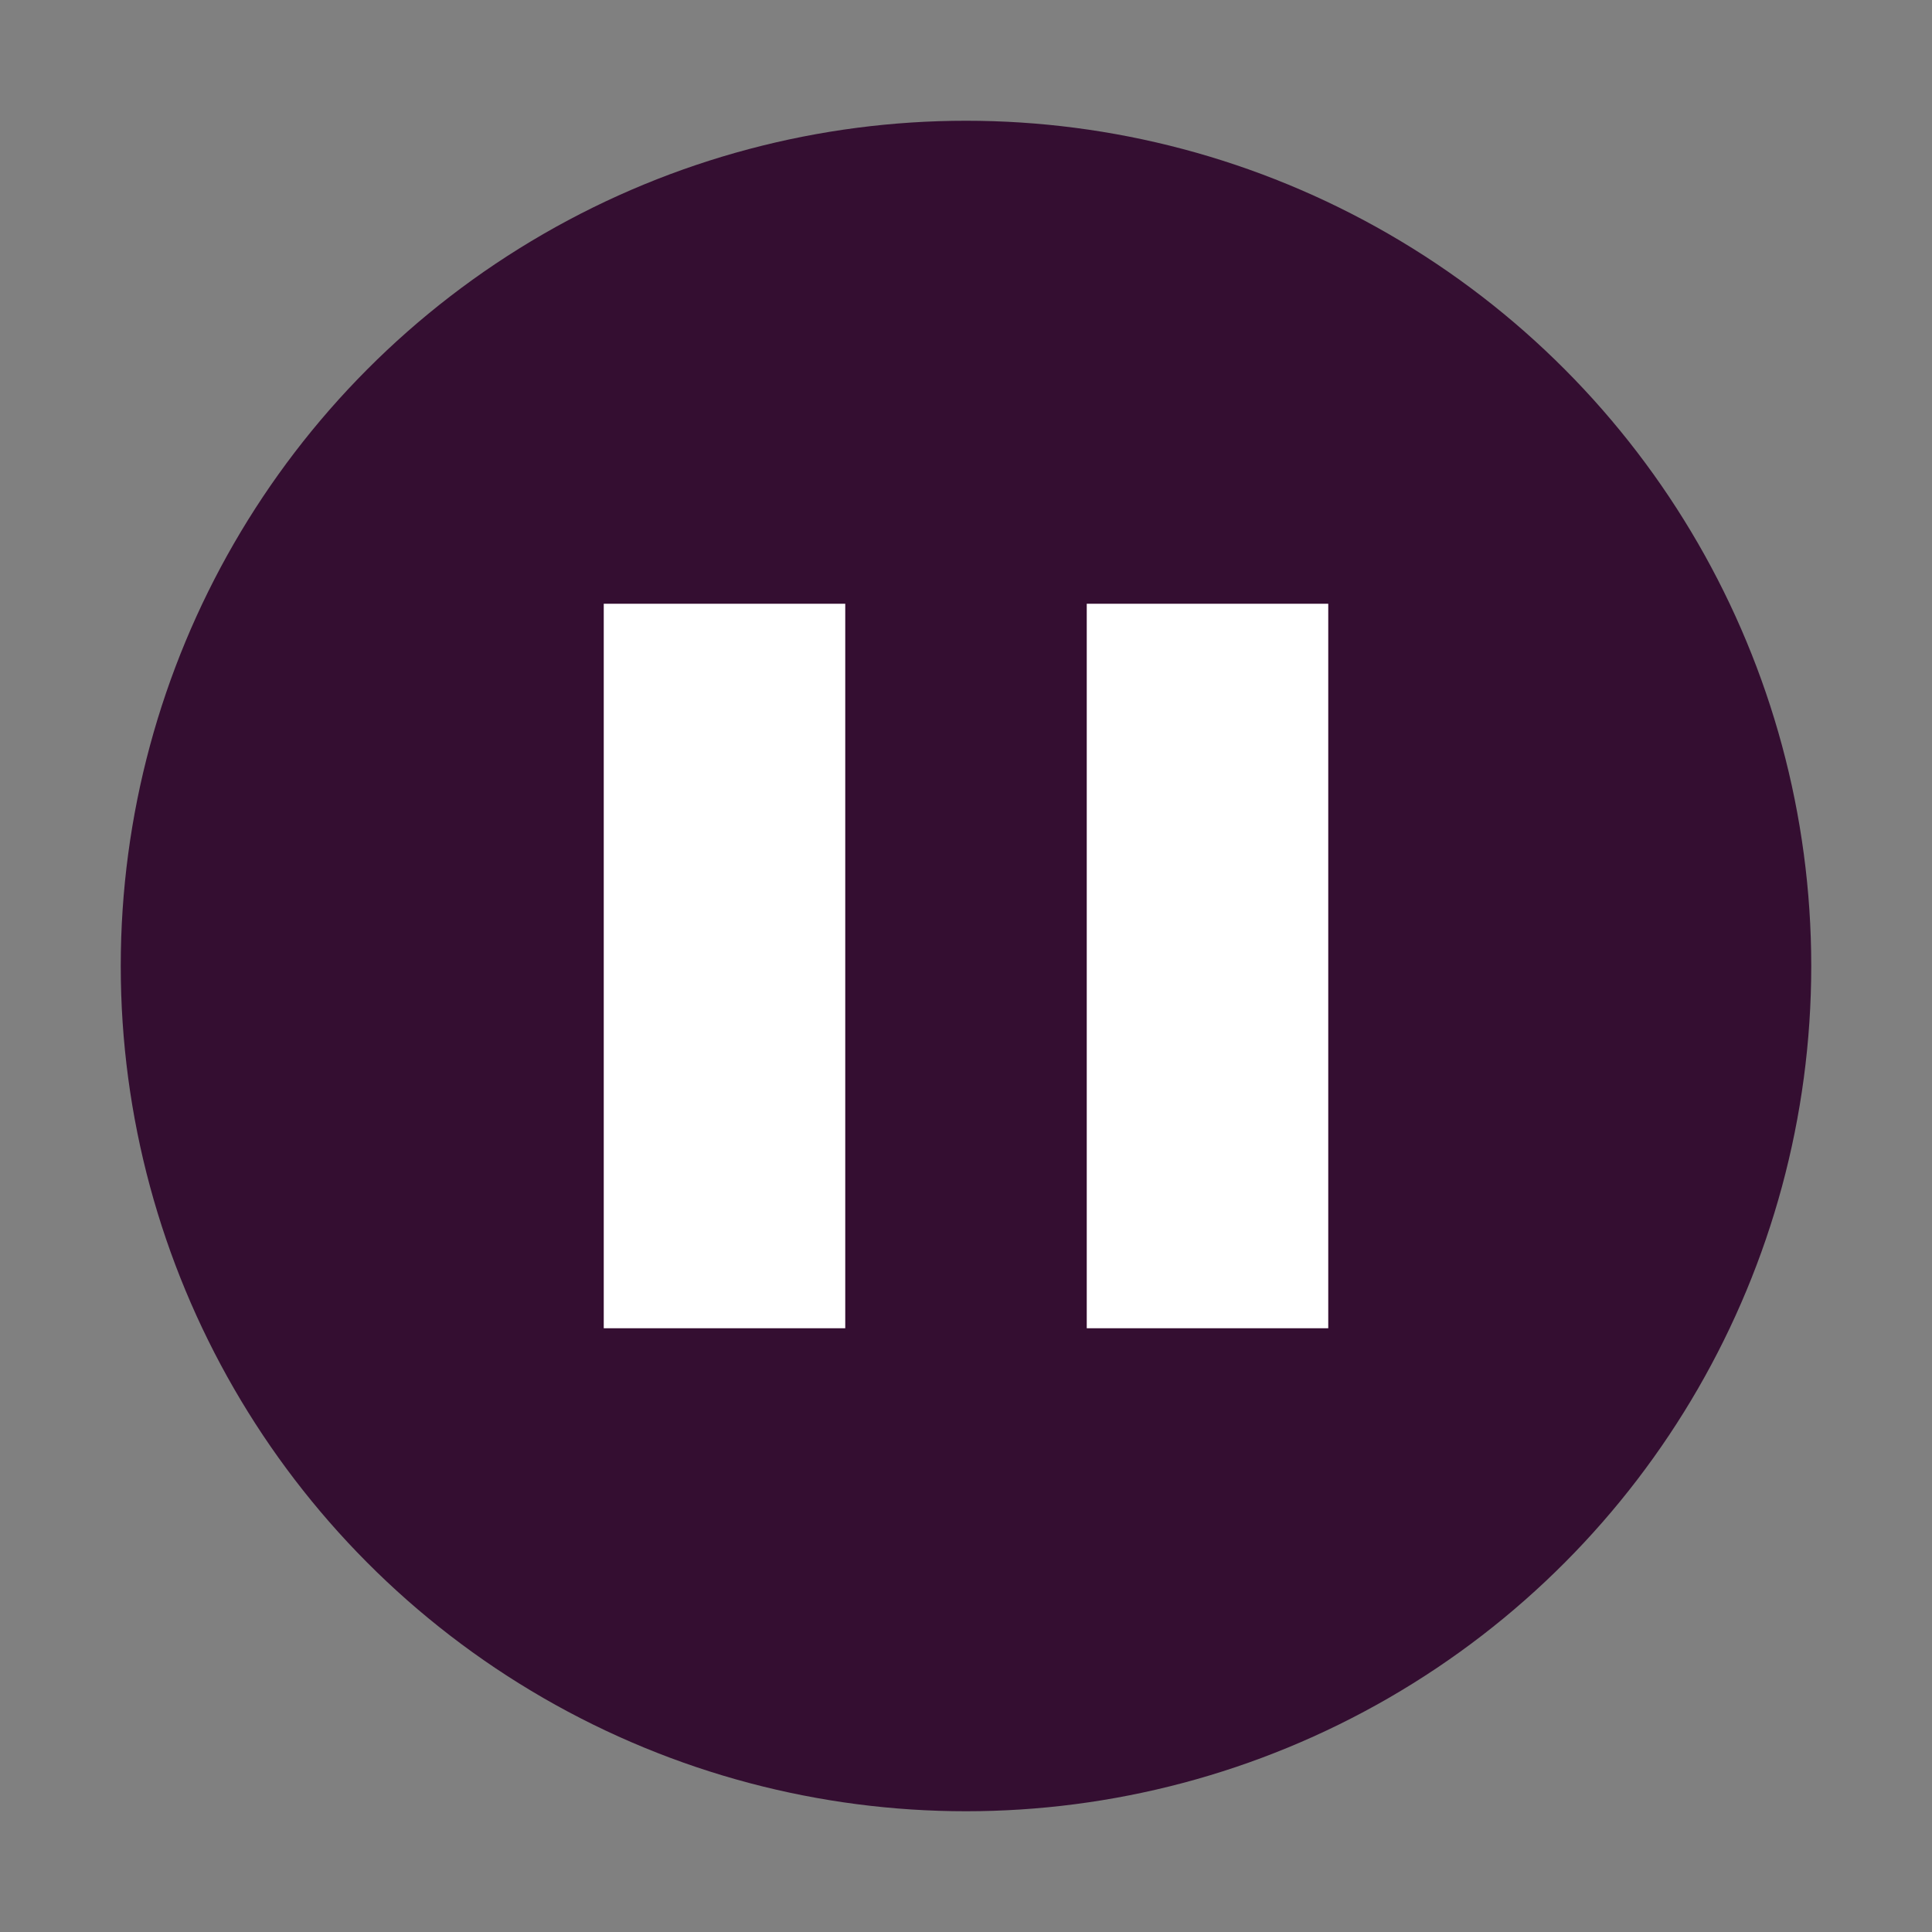 <svg xmlns="http://www.w3.org/2000/svg" width="16" height="16" version="1.1">
 <rect width="100%" height="100%" fill="#808080" stroke="none"/>
 <circle style="fill:#340e31" cx="8" cy="8" r="7"/>
 <rect style="fill:#ffffff" width="2" height="6" x="5" y="5"/>
 <rect style="fill:#ffffff" width="2" height="6" x="9" y="5"/>
</svg>
